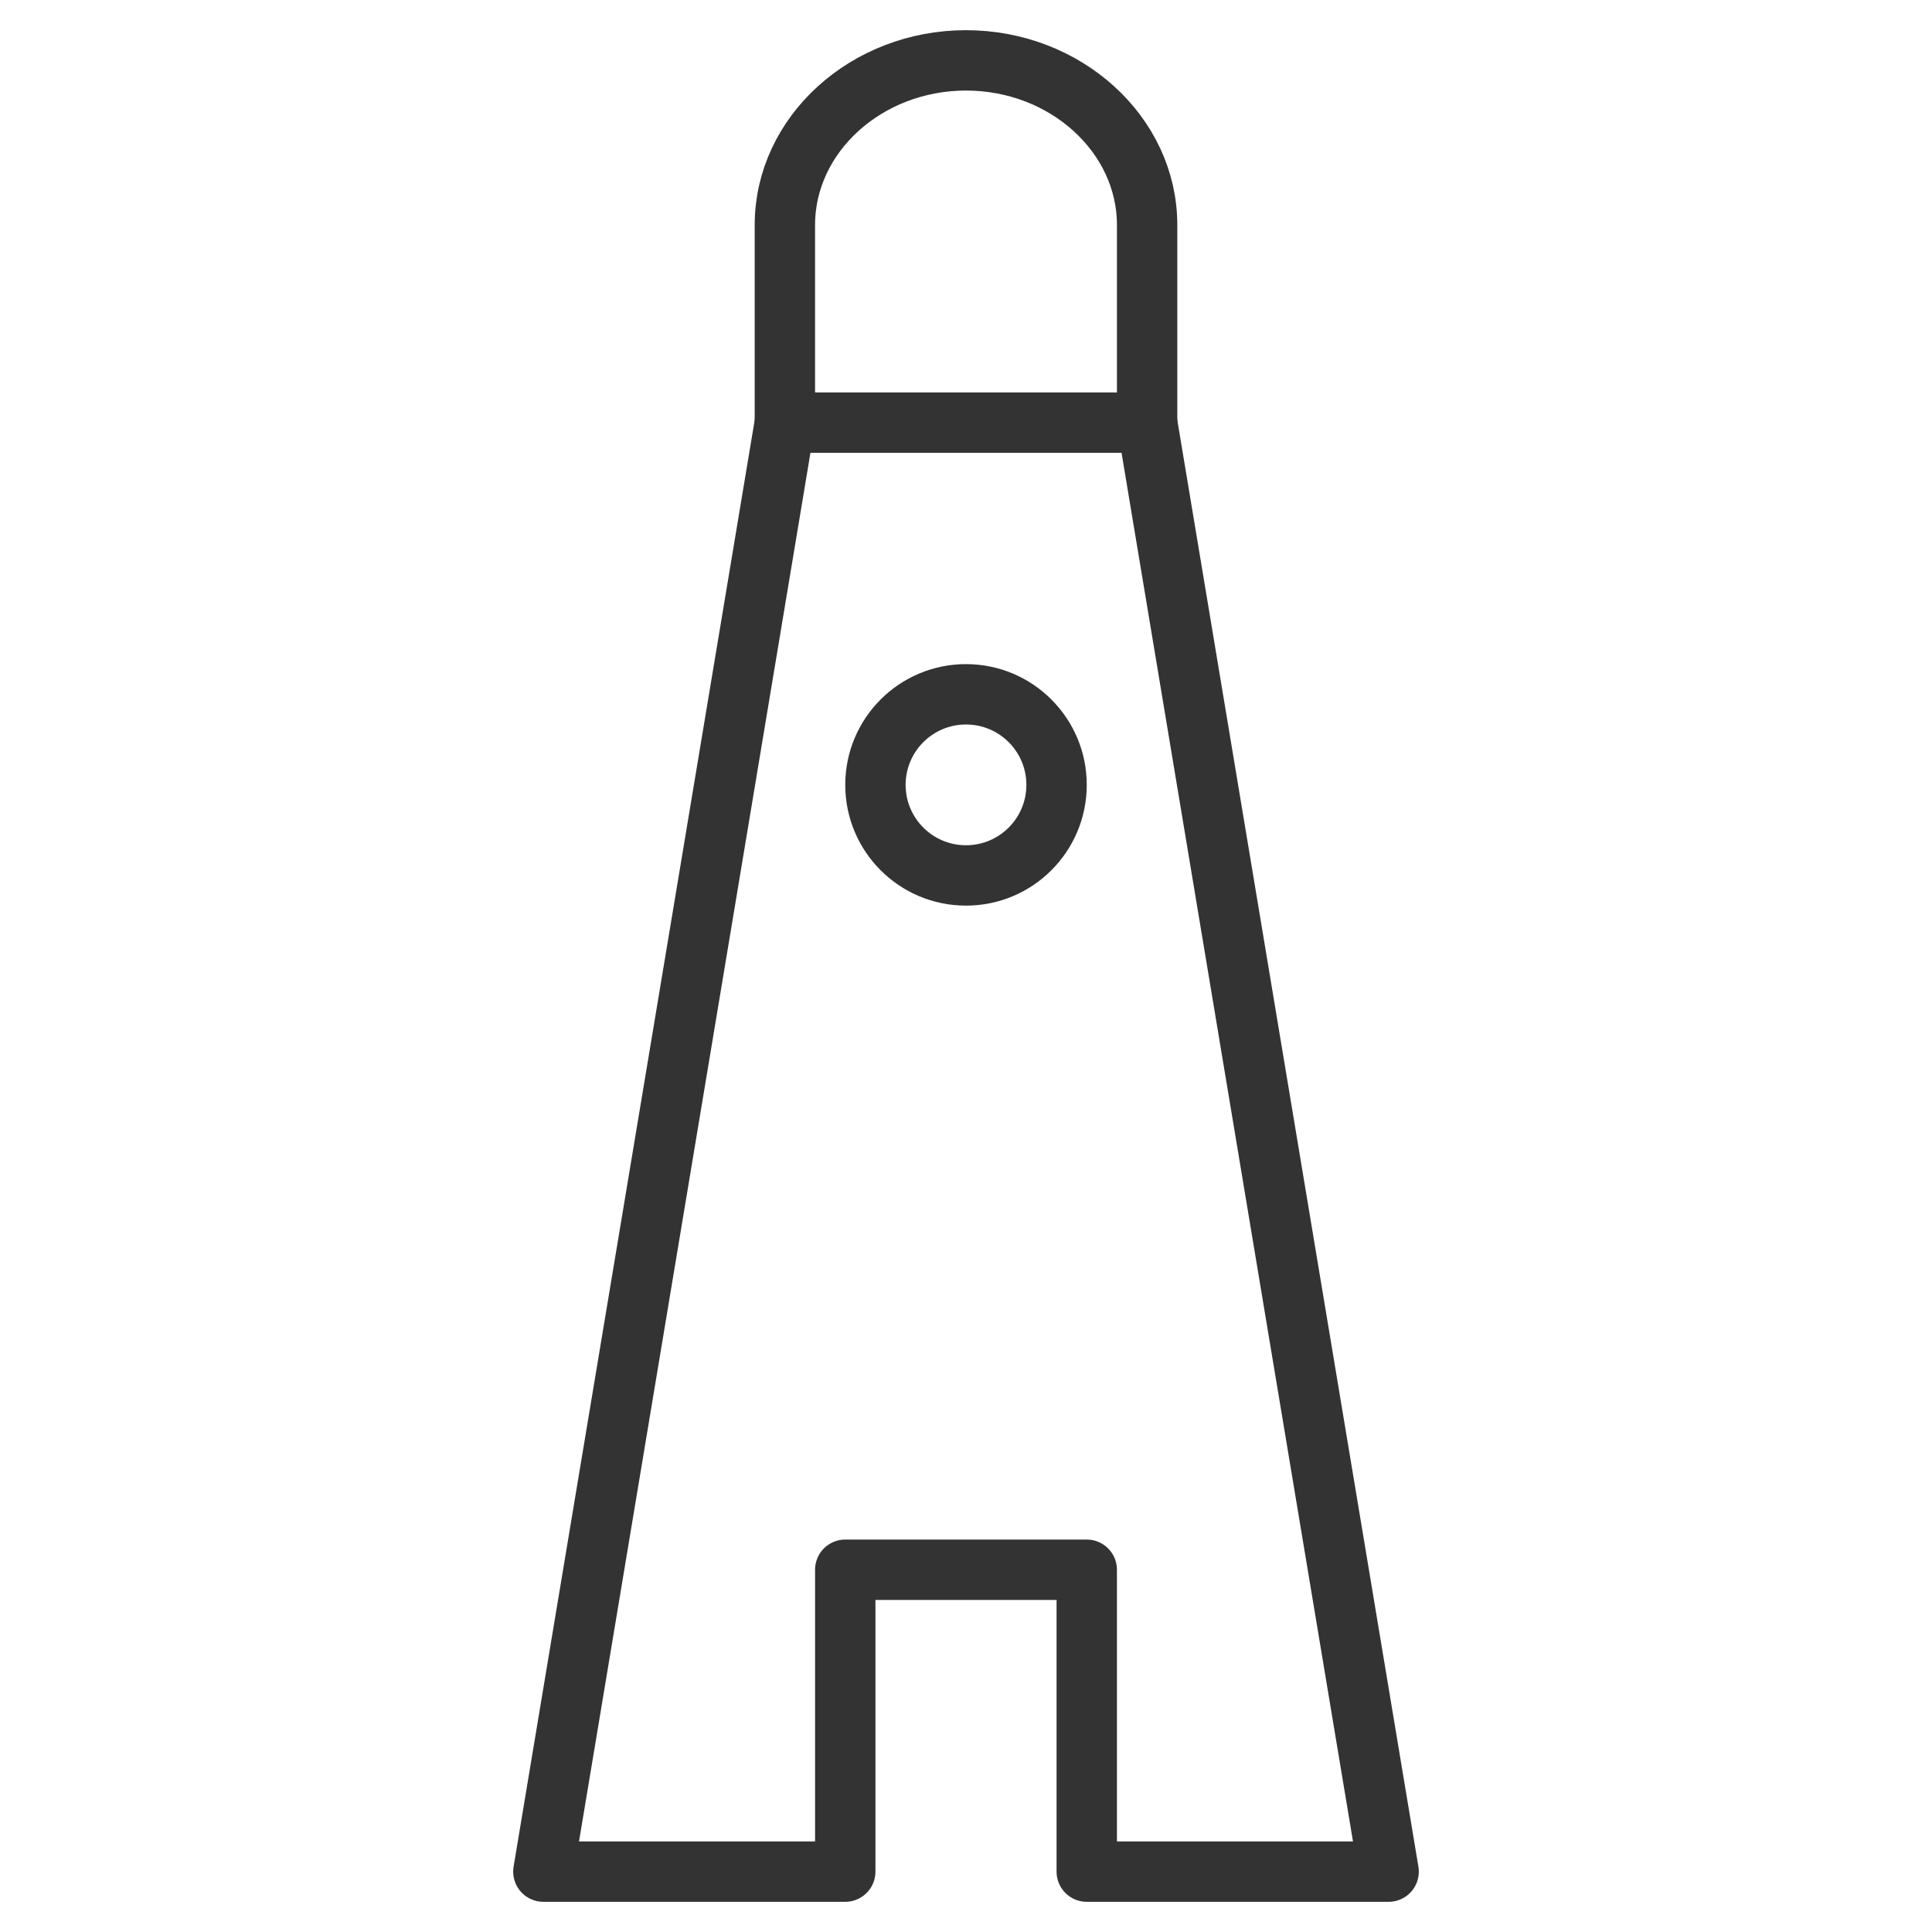 <svg xmlns="http://www.w3.org/2000/svg" viewBox="0 0 32 32"><g stroke="#333" stroke-linecap="round" stroke-linejoin="round" stroke-miterlimit="10" fill="none"><path d="M13 7V3.727C13 2.227 14.35 1 16 1s3 1.227 3 2.727V7"/><circle cx="16" cy="13" r="1.5"/><path d="M14 31v-5h4v5h5L19 7h-6L9 31h5"/></g></svg>